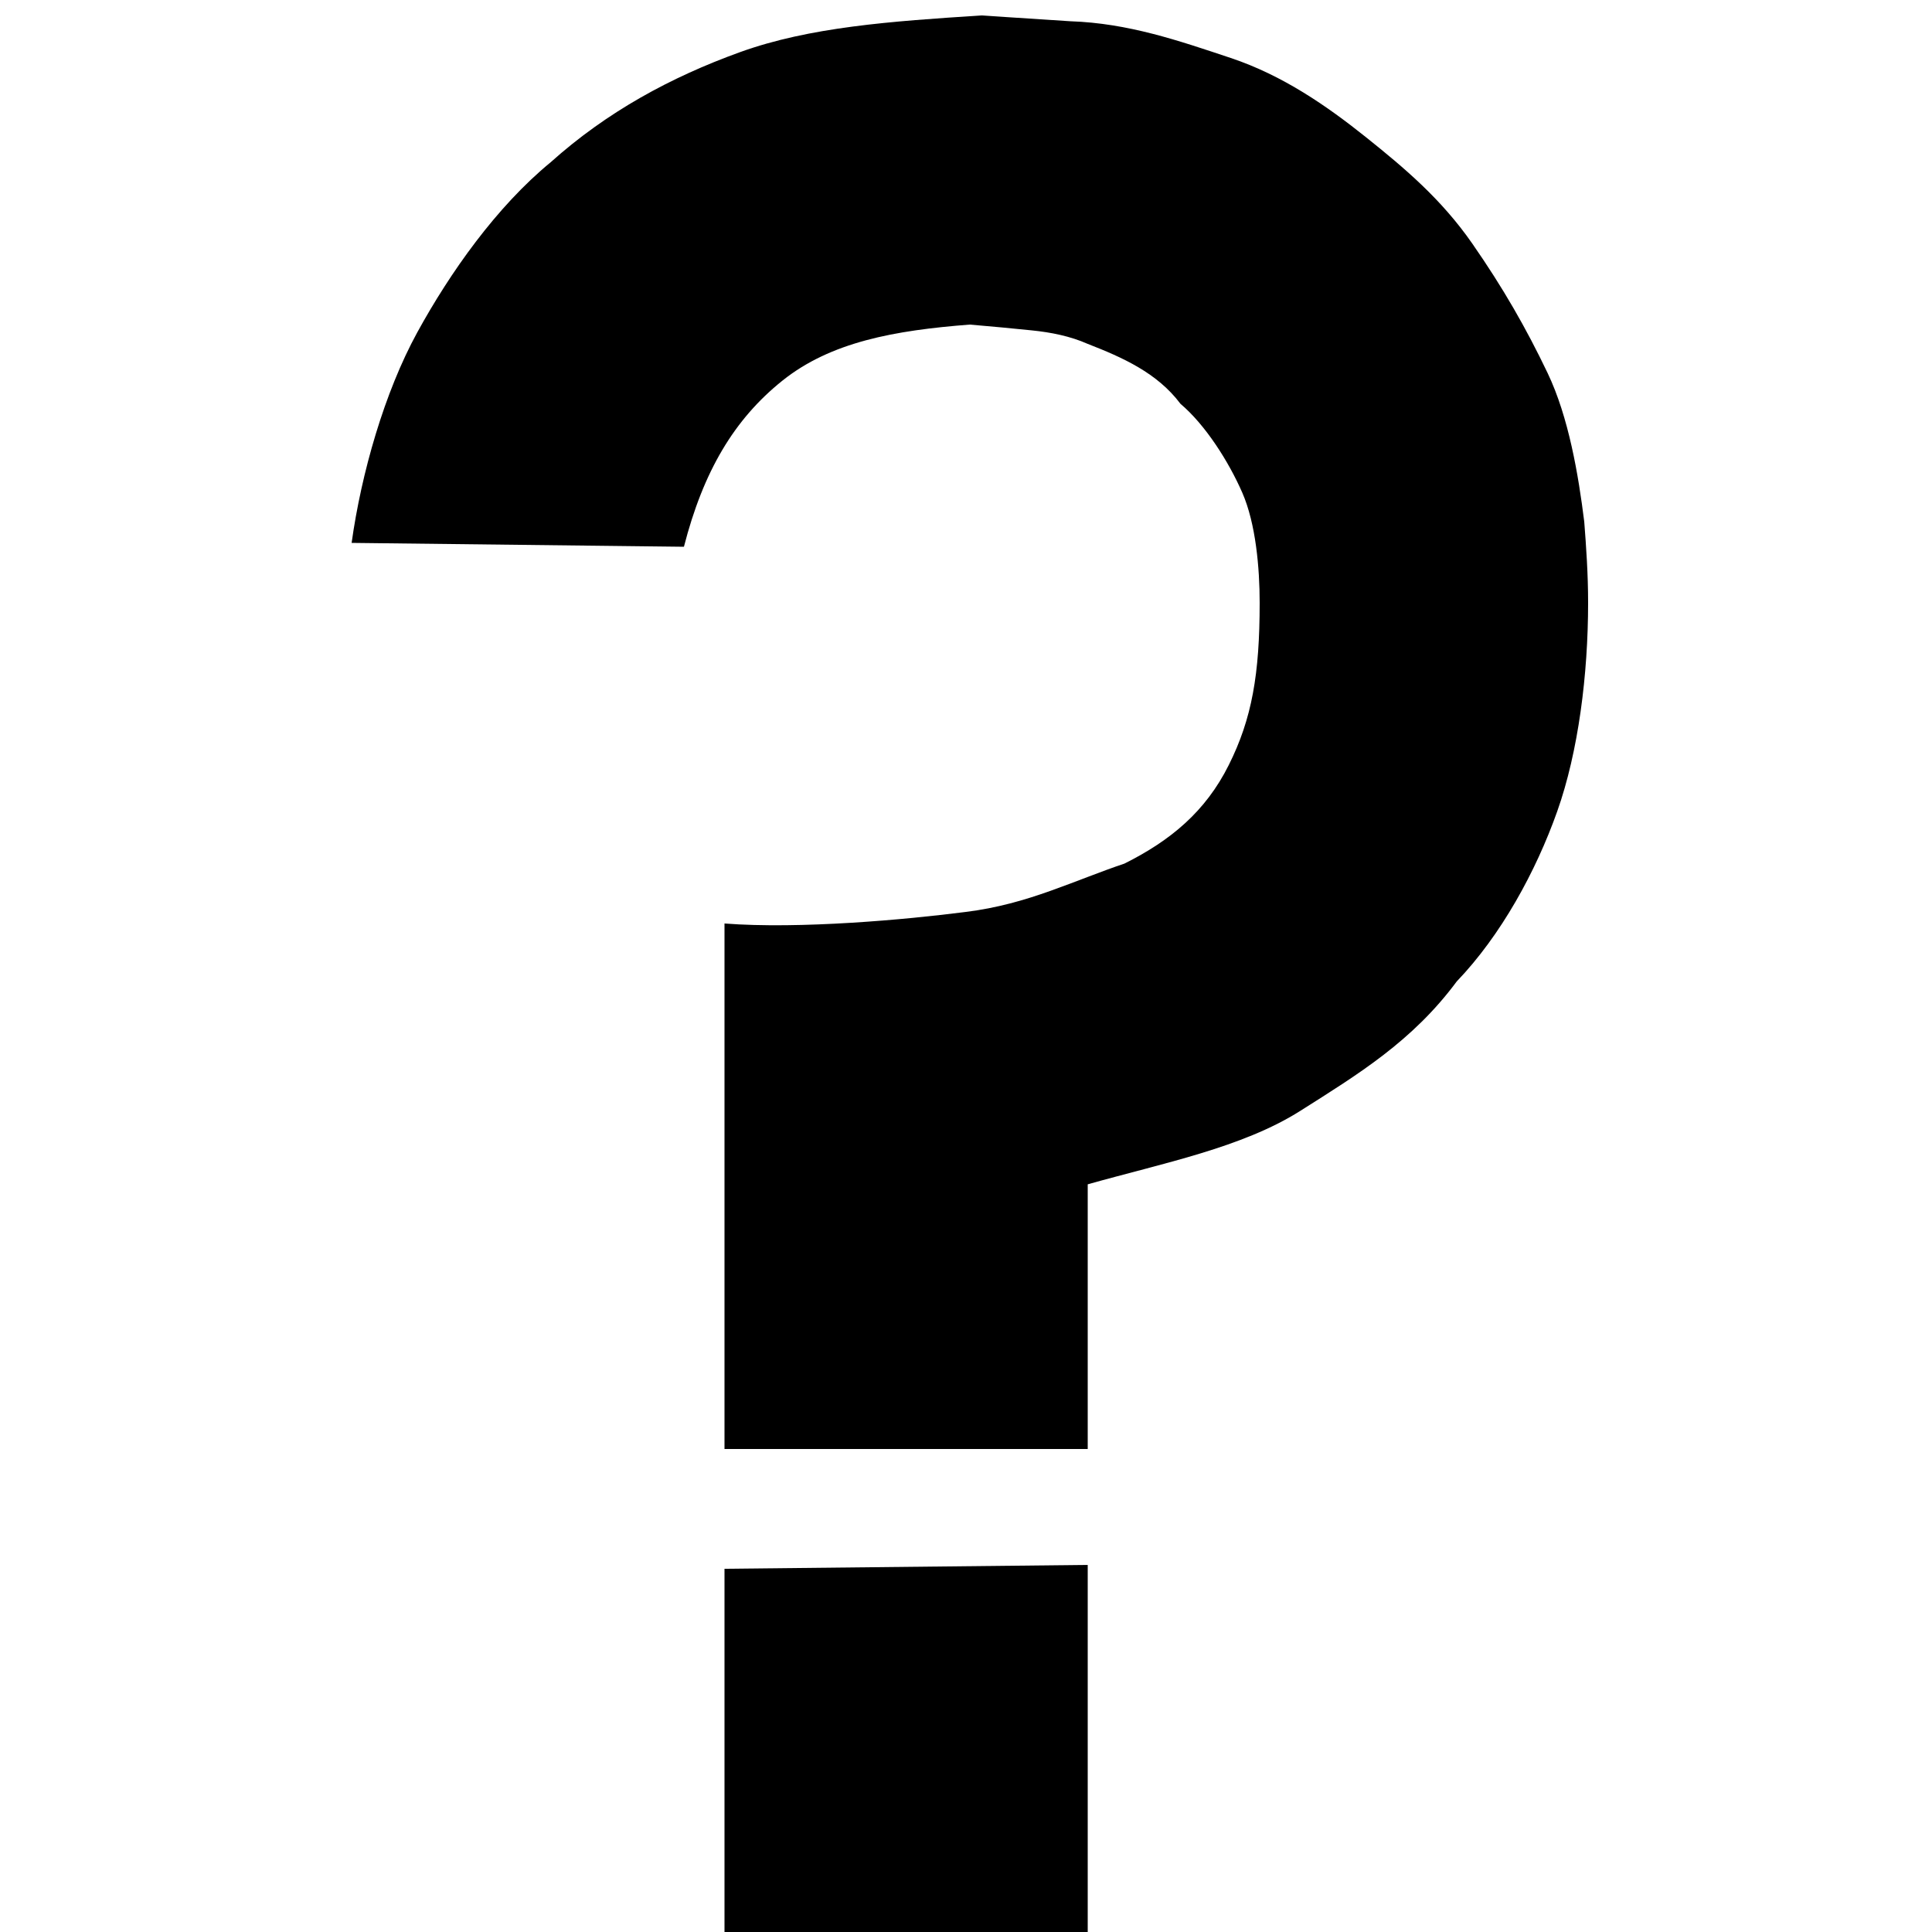 <svg xmlns="http://www.w3.org/2000/svg" width="32" height="32"><path d="M12 32v-6.016l6.016-.064V32H12zM9.12 2.688c.928-.832 1.984-1.408 3.136-1.824s2.496-.512 4-.608l1.472.096c.96.032 1.792.32 2.656.608s1.6.8 2.24 1.312 1.248 1.024 1.76 1.76.896 1.408 1.248 2.144.512 1.696.608 2.464c.032.416.064.864.064 1.344 0 1.184-.16 2.464-.512 3.456s-.928 2.048-1.664 2.816c-.736.992-1.632 1.536-2.592 2.144s-2.272.864-3.52 1.216V24H12v-8.704c1.248.096 3.008-.064 4-.192.512-.064.96-.192 1.408-.352s.832-.32 1.216-.448c.768-.384 1.344-.864 1.728-1.632s.512-1.504.512-2.688c0-.576-.064-1.312-.288-1.824s-.608-1.12-1.024-1.472c-.384-.512-.96-.768-1.536-.992-.288-.128-.608-.192-.928-.224s-.64-.064-1.024-.096c-1.248.096-2.304.288-3.104.928s-1.312 1.504-1.632 2.752l-5.504-.064c.16-1.152.544-2.496 1.088-3.488s1.312-2.08 2.208-2.816z"/></svg>